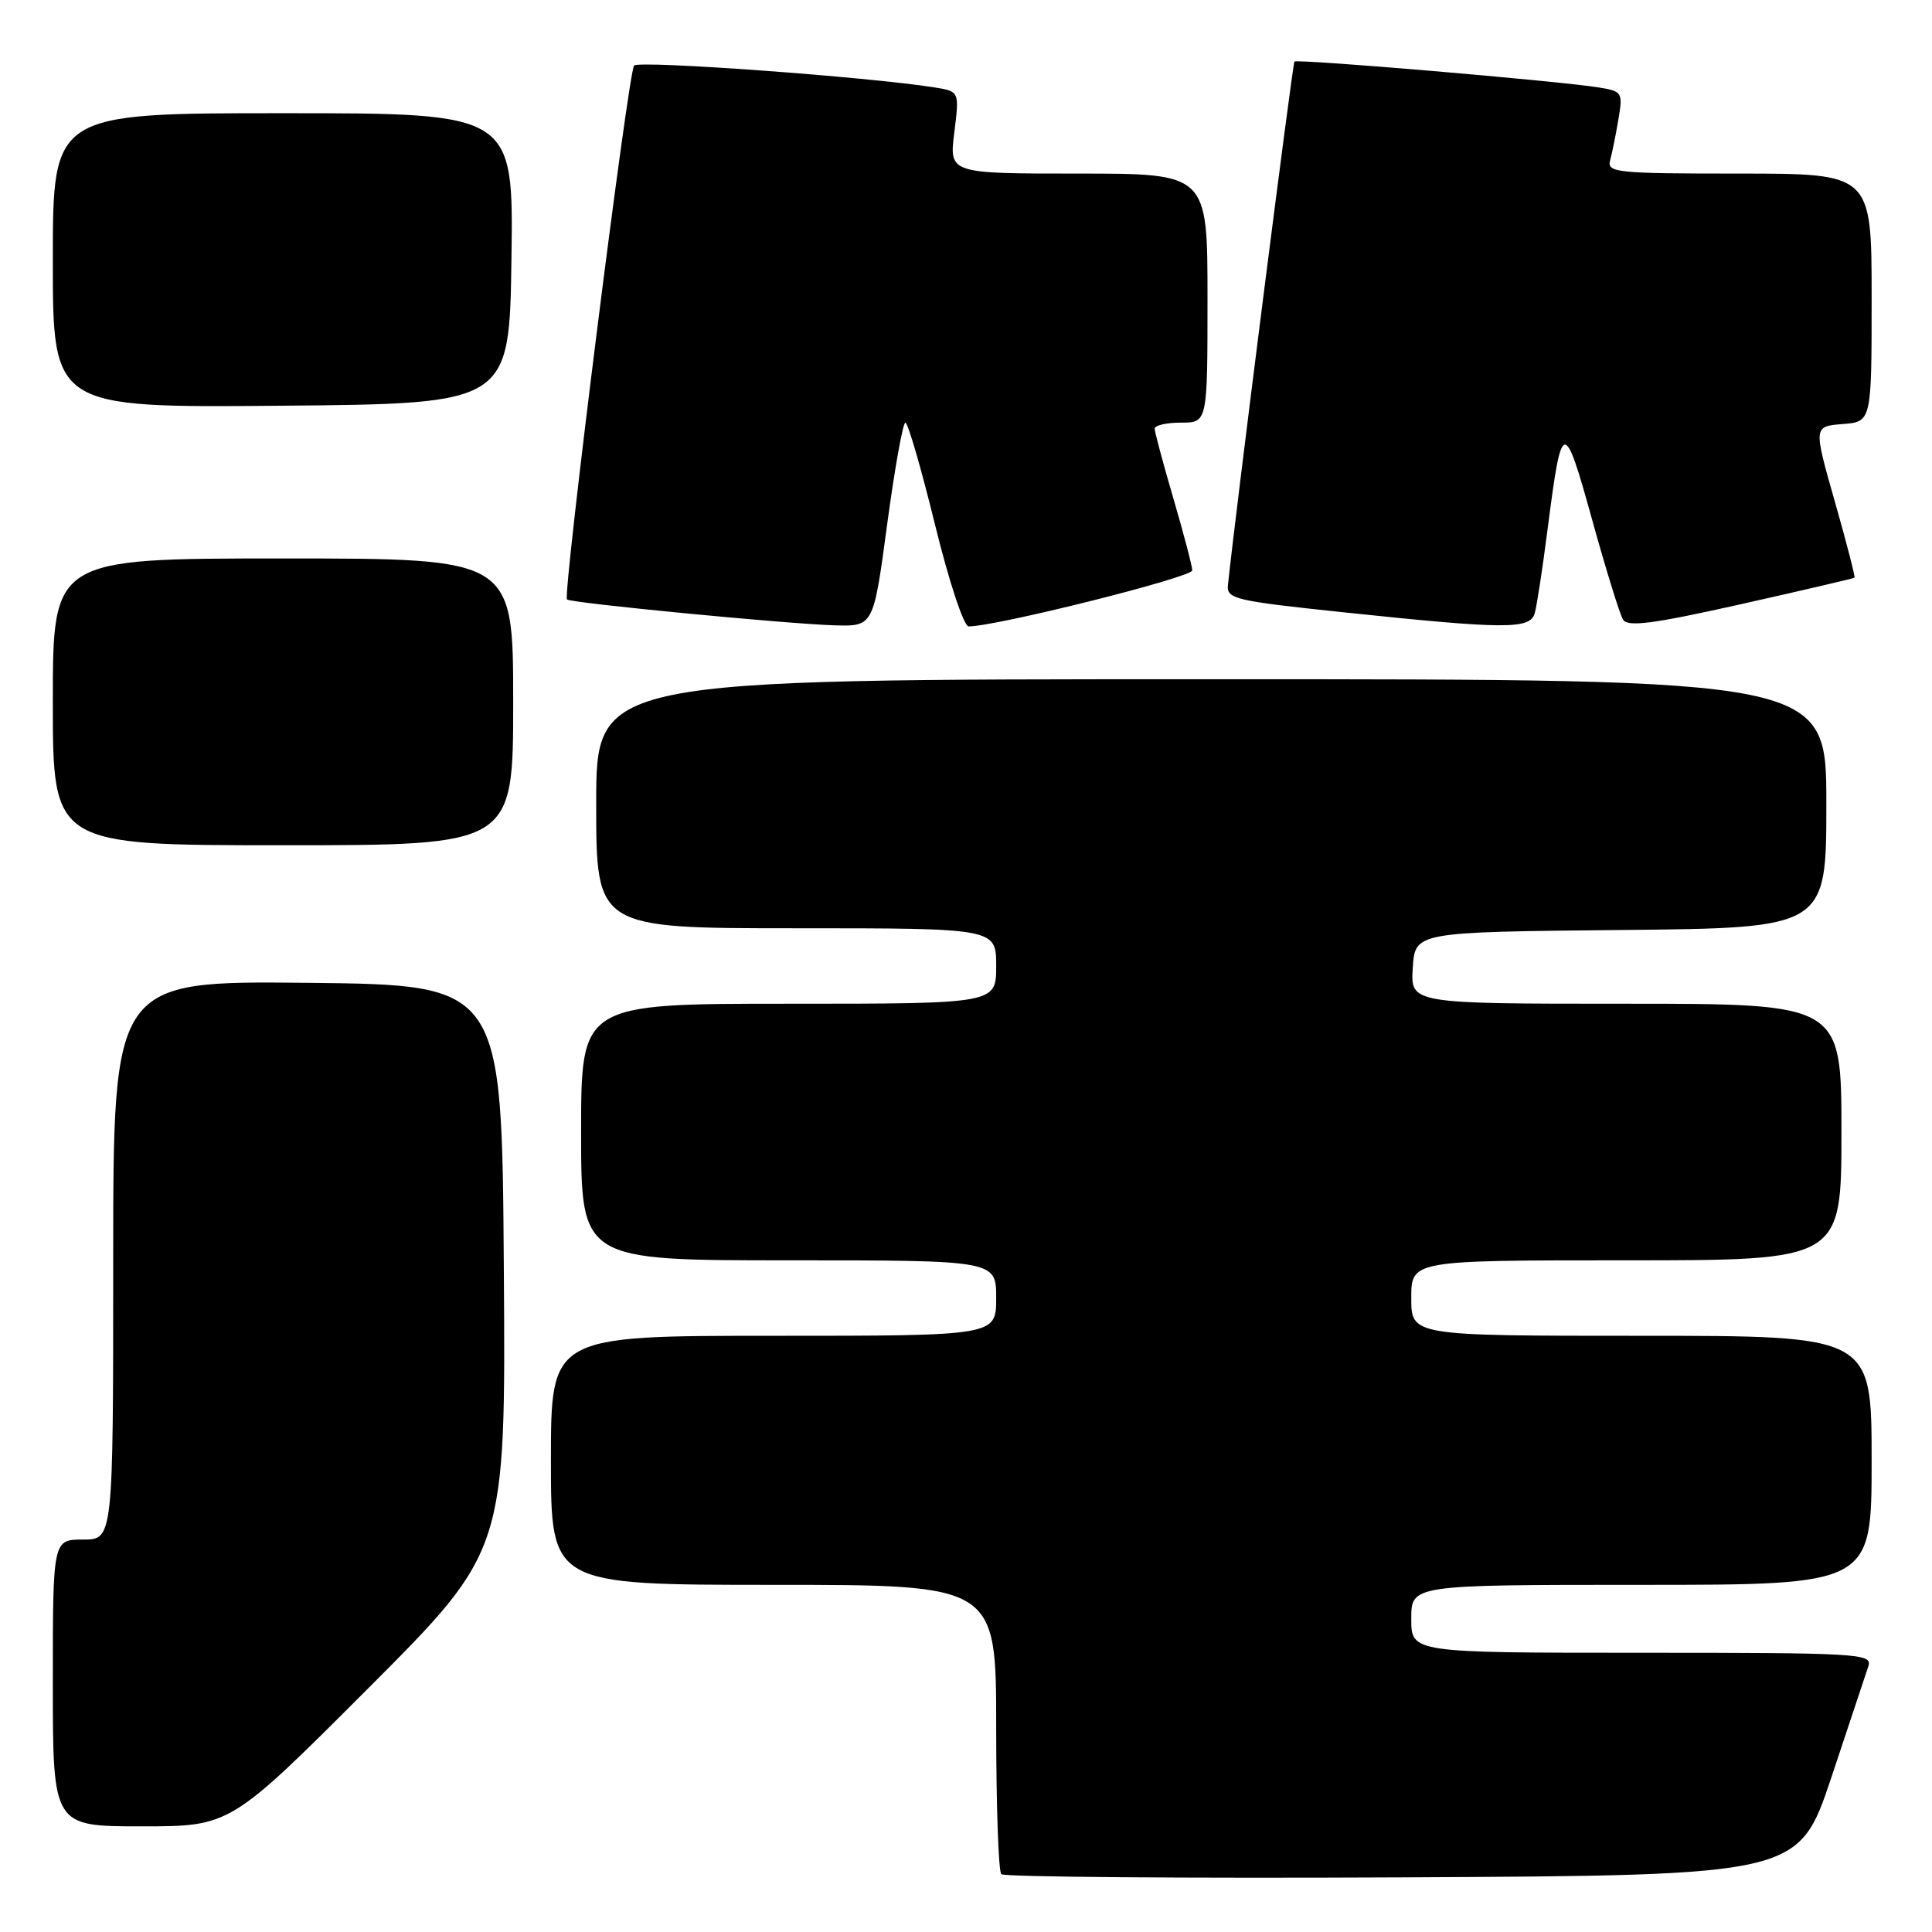 <?xml version="1.0" encoding="UTF-8" standalone="no"?>
<!DOCTYPE svg PUBLIC "-//W3C//DTD SVG 1.1//EN" "http://www.w3.org/Graphics/SVG/1.1/DTD/svg11.dtd" >
<svg xmlns="http://www.w3.org/2000/svg" xmlns:xlink="http://www.w3.org/1999/xlink" version="1.1" viewBox="0 0 256 256">
 <g >
 <path fill="currentColor"
d=" M 242.67 235.50 C 245.06 228.35 247.27 221.71 247.58 220.75 C 248.10 219.11 246.22 219.00 217.57 219.00 C 187.00 219.00 187.00 219.00 187.00 214.50 C 187.00 210.00 187.00 210.00 217.50 210.00 C 248.00 210.00 248.00 210.00 248.00 193.50 C 248.00 177.00 248.00 177.00 217.50 177.00 C 187.00 177.00 187.00 177.00 187.00 172.00 C 187.00 167.00 187.00 167.00 215.50 167.00 C 244.00 167.00 244.00 167.00 244.00 150.00 C 244.00 133.00 244.00 133.00 215.45 133.00 C 186.89 133.00 186.89 133.00 187.20 128.25 C 187.50 123.50 187.50 123.50 214.75 123.23 C 242.00 122.97 242.00 122.97 242.00 106.48 C 242.00 90.00 242.00 90.00 160.50 90.00 C 79.00 90.00 79.00 90.00 79.00 106.50 C 79.00 123.00 79.00 123.00 105.50 123.00 C 132.00 123.00 132.00 123.00 132.00 128.00 C 132.00 133.00 132.00 133.00 104.50 133.00 C 77.00 133.00 77.00 133.00 77.00 150.00 C 77.00 167.00 77.00 167.00 104.50 167.00 C 132.00 167.00 132.00 167.00 132.00 172.00 C 132.00 177.00 132.00 177.00 102.50 177.00 C 73.00 177.00 73.00 177.00 73.00 193.50 C 73.00 210.00 73.00 210.00 102.50 210.00 C 132.00 210.00 132.00 210.00 132.00 228.83 C 132.00 239.19 132.30 247.97 132.68 248.34 C 133.05 248.71 156.97 248.90 185.84 248.76 C 238.32 248.50 238.32 248.50 242.67 235.50 Z  M 48.77 223.73 C 67.02 205.46 67.02 205.46 66.76 167.98 C 66.50 130.50 66.50 130.50 40.75 130.23 C 15.00 129.97 15.00 129.97 15.00 166.98 C 15.00 204.00 15.00 204.00 11.00 204.00 C 7.00 204.00 7.00 204.00 7.00 223.00 C 7.00 242.00 7.00 242.00 18.76 242.00 C 30.52 242.00 30.52 242.00 48.77 223.73 Z  M 68.00 93.00 C 68.00 74.00 68.00 74.00 37.50 74.00 C 7.00 74.00 7.00 74.00 7.00 93.00 C 7.00 112.00 7.00 112.00 37.50 112.00 C 68.00 112.00 68.00 112.00 68.00 93.00 Z  M 117.55 69.50 C 118.55 62.08 119.64 56.00 119.97 56.00 C 120.30 56.00 122.07 62.08 123.89 69.50 C 125.74 77.05 127.71 83.00 128.35 83.00 C 131.93 83.02 158.00 76.49 157.98 75.58 C 157.97 74.99 156.84 70.70 155.48 66.05 C 154.12 61.40 153.00 57.24 153.00 56.80 C 153.00 56.36 154.57 56.00 156.50 56.00 C 160.00 56.00 160.00 56.00 160.00 39.50 C 160.00 23.00 160.00 23.00 142.88 23.00 C 125.77 23.00 125.77 23.00 126.45 17.56 C 127.13 12.11 127.13 12.11 123.81 11.58 C 115.11 10.19 84.64 7.97 84.02 8.69 C 83.24 9.58 74.53 78.88 75.13 79.43 C 75.65 79.91 104.44 82.69 110.62 82.86 C 115.74 83.00 115.74 83.00 117.55 69.50 Z  M 203.36 81.25 C 203.64 80.29 204.41 75.22 205.08 70.00 C 206.95 55.46 207.23 55.40 210.95 68.81 C 212.78 75.42 214.63 81.40 215.06 82.10 C 215.68 83.11 219.02 82.67 230.68 80.06 C 238.83 78.23 245.60 76.65 245.73 76.55 C 245.85 76.46 244.68 71.91 243.12 66.44 C 240.29 56.50 240.29 56.50 244.15 56.19 C 248.00 55.89 248.00 55.89 248.00 39.44 C 248.00 23.00 248.00 23.00 230.43 23.00 C 214.19 23.00 212.90 22.87 213.35 21.25 C 213.61 20.29 214.11 17.84 214.45 15.80 C 215.05 12.23 214.96 12.09 211.79 11.58 C 206.46 10.72 171.88 7.78 171.52 8.16 C 171.27 8.42 163.74 67.66 162.71 77.50 C 162.51 79.36 163.57 79.61 178.00 81.13 C 199.56 83.40 202.75 83.41 203.36 81.25 Z  M 67.77 34.25 C 68.04 15.00 68.04 15.00 37.52 15.00 C 7.00 15.00 7.00 15.00 7.00 34.51 C 7.00 54.03 7.00 54.03 37.25 53.76 C 67.50 53.50 67.50 53.50 67.77 34.25 Z "/>
</g>
</svg>